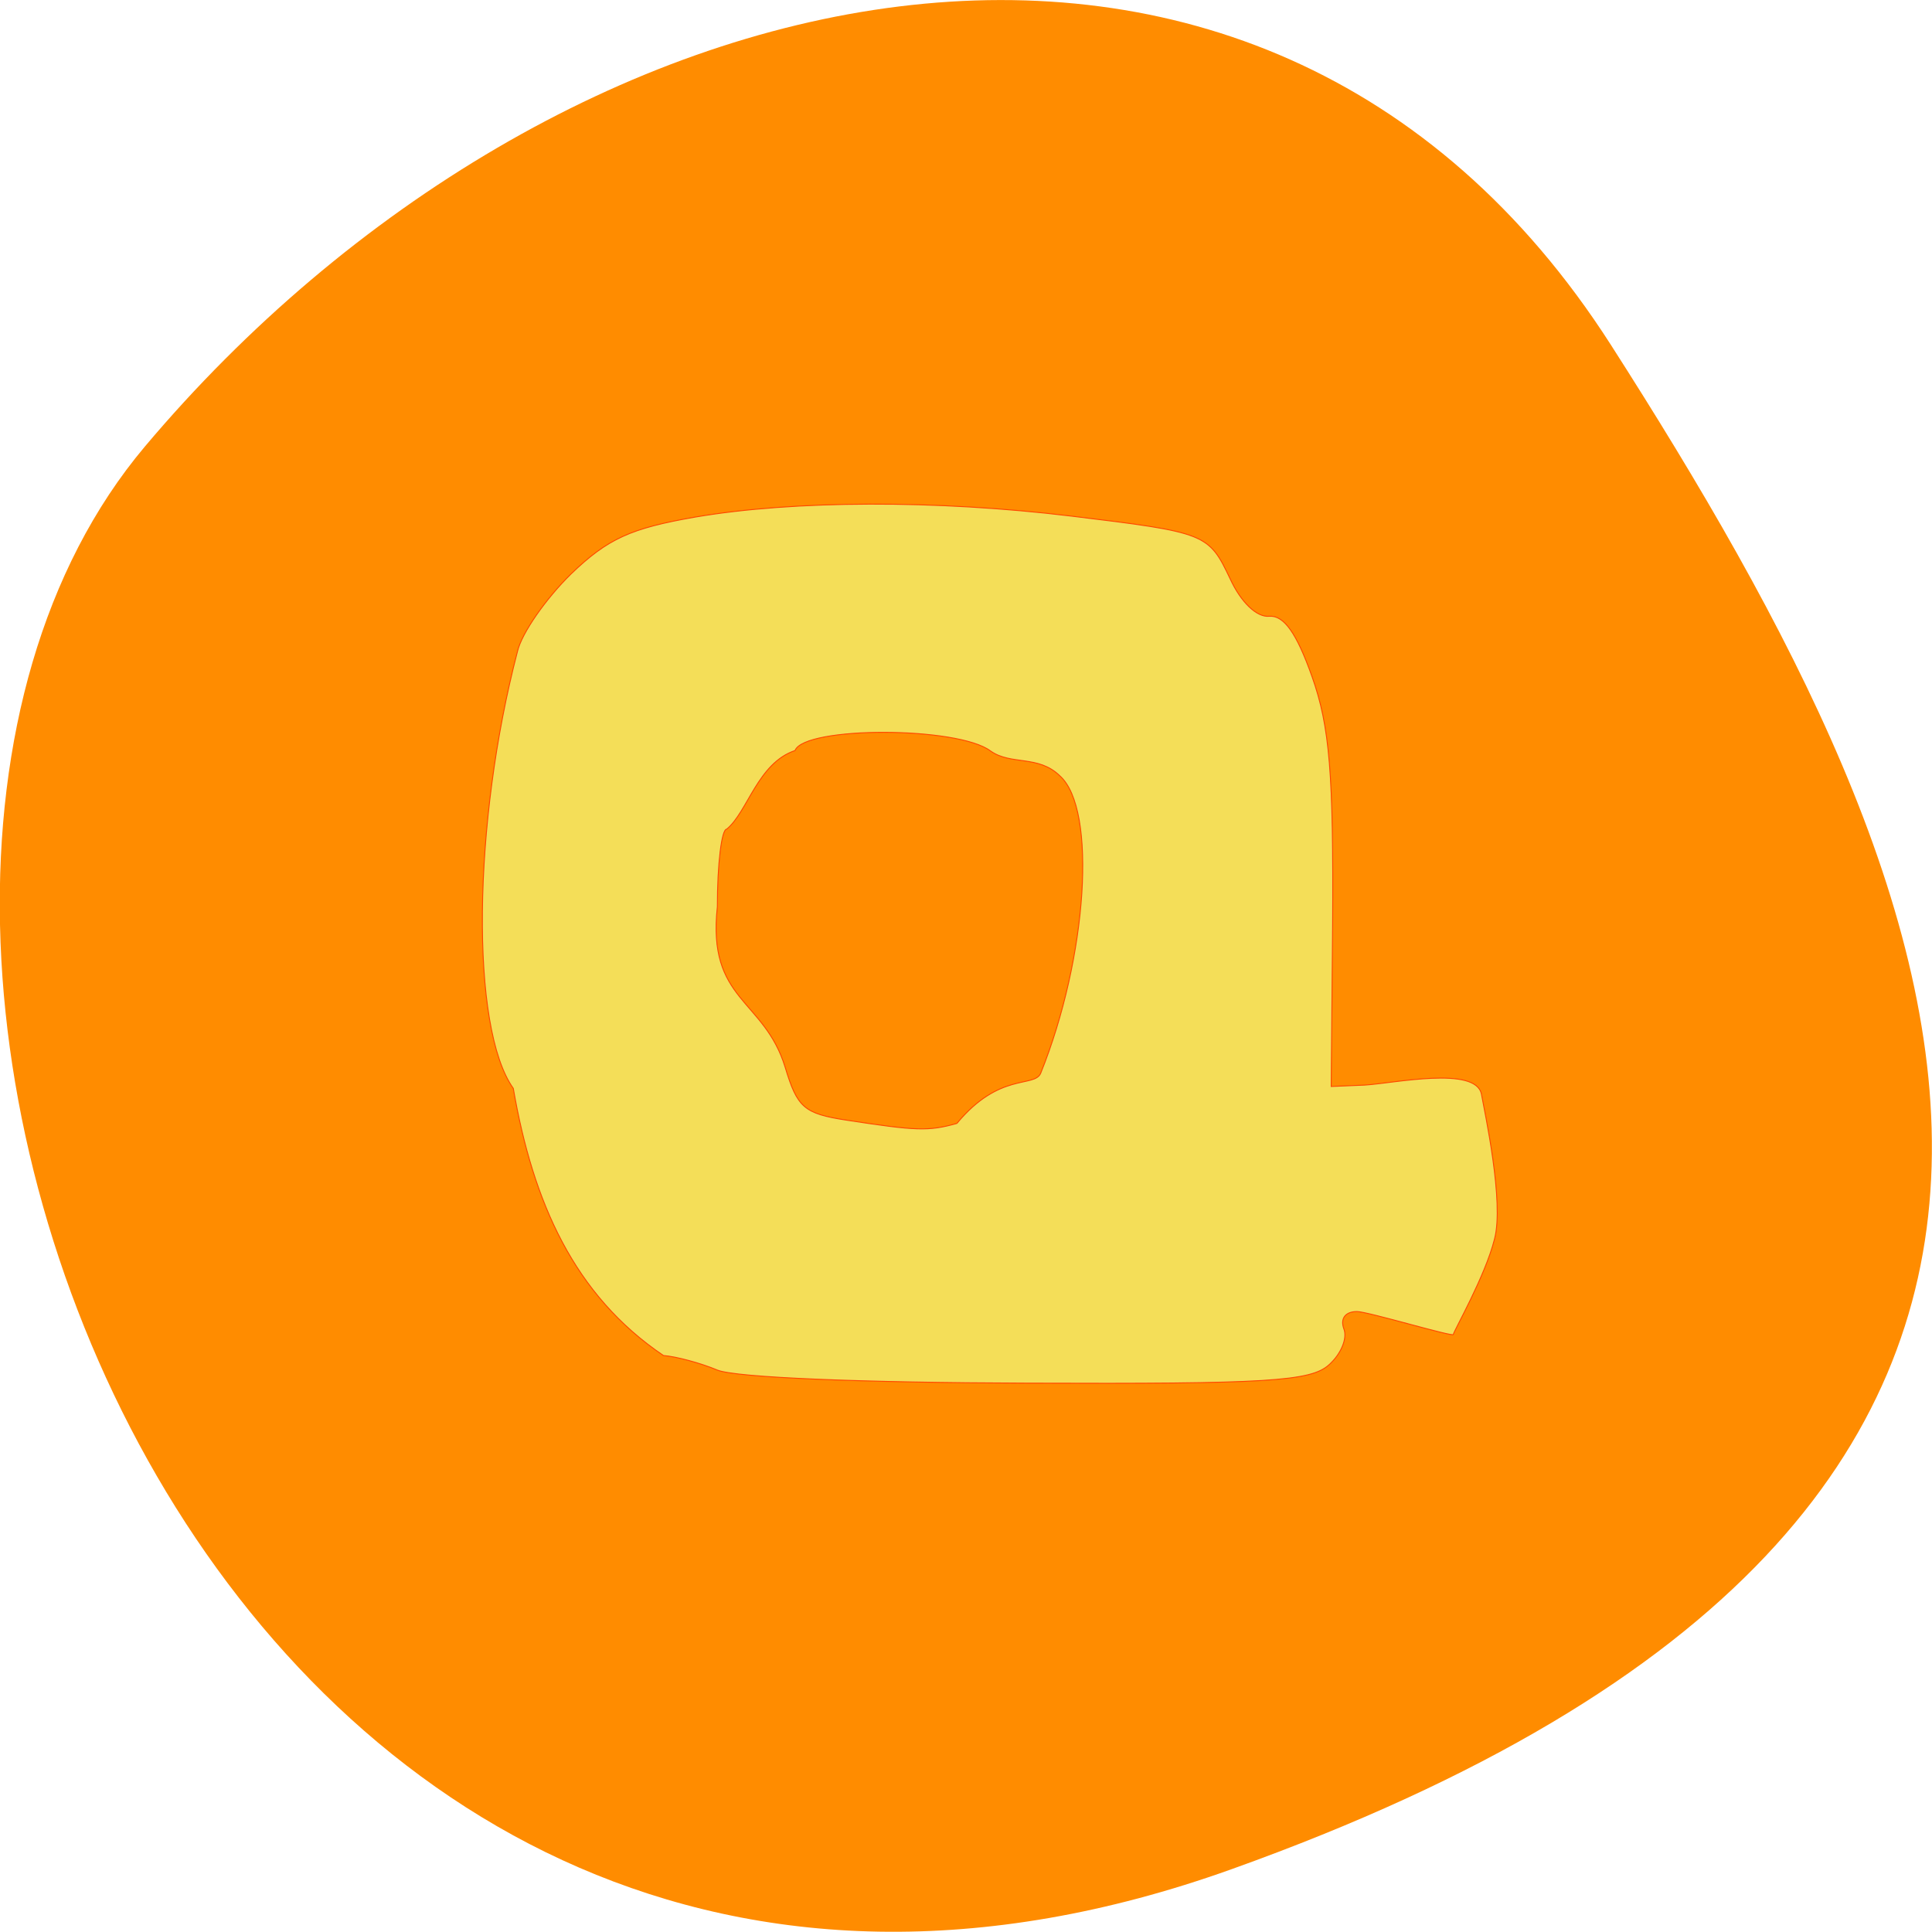 <svg xmlns="http://www.w3.org/2000/svg" viewBox="0 0 16 16"><path d="m 10.199 15.48 c -8.34 2.988 -12.395 -7.746 -9 -11.781 c 3.395 -4.03 9.215 -5.41 12.141 -0.844 c 2.926 4.57 5.195 9.641 -3.141 12.625" fill="#ff8c00"/><path d="m 95.81 183 c -2.25 -0.938 -5.5 -1.813 -7.188 -1.938 c -11.938 -8.06 -17.438 -20.5 -20.06 -35.688 c -5.75 -8.06 -5.438 -35.438 0.563 -58.37 c 0.563 -2.438 3.813 -7.06 7.125 -10.313 c 4.938 -4.75 8 -6.125 16.625 -7.625 c 13.13 -2.25 32.25 -2.313 50.25 -0.125 c 18 2.188 18.313 2.313 21.19 8.375 c 1.438 3.125 3.563 5.188 5.25 5 c 1.938 -0.125 3.625 2.25 5.688 8.06 c 2.375 6.688 2.875 13.06 2.75 33 l -0.188 21.75 l 4.5 -0.188 c 3.938 -0.25 14.75 -2.563 15.563 1.188 c 0.438 2.438 3.063 14.438 1.75 19.375 c -1.25 5 -5.5 12.375 -5.5 12.75 c 0 0.375 -11.438 -3.063 -12.875 -3.063 c -1.563 0 -2.25 0.938 -1.75 2.313 c 0.5 1.25 -0.375 3.375 -2 4.813 c -2.438 2.188 -8.188 2.563 -40.25 2.438 c -22 -0.063 -39.06 -0.75 -41.44 -1.75 m 32 -32.938 c 5.688 -6.875 10.313 -4.75 11.188 -6.688 c 6.25 -15.5 7.563 -35.31 2.563 -39.75 c -2.875 -2.813 -6.5 -1.375 -9.25 -3.313 c -4.375 -3.313 -24.875 -3.313 -26.12 -0.063 c -5 1.688 -6.313 8.188 -9.125 10.5 c -0.688 0 -1.25 4.688 -1.25 10.375 c -1.375 12.625 6.25 12.25 9.06 21.438 c 1.625 5.375 2.5 6.188 8.188 7.06 c 9.375 1.438 10.938 1.5 14.75 0.438" transform="scale(0.062)" fill="#f4de58" stroke="#ff4500" stroke-width="0.122"/></svg>